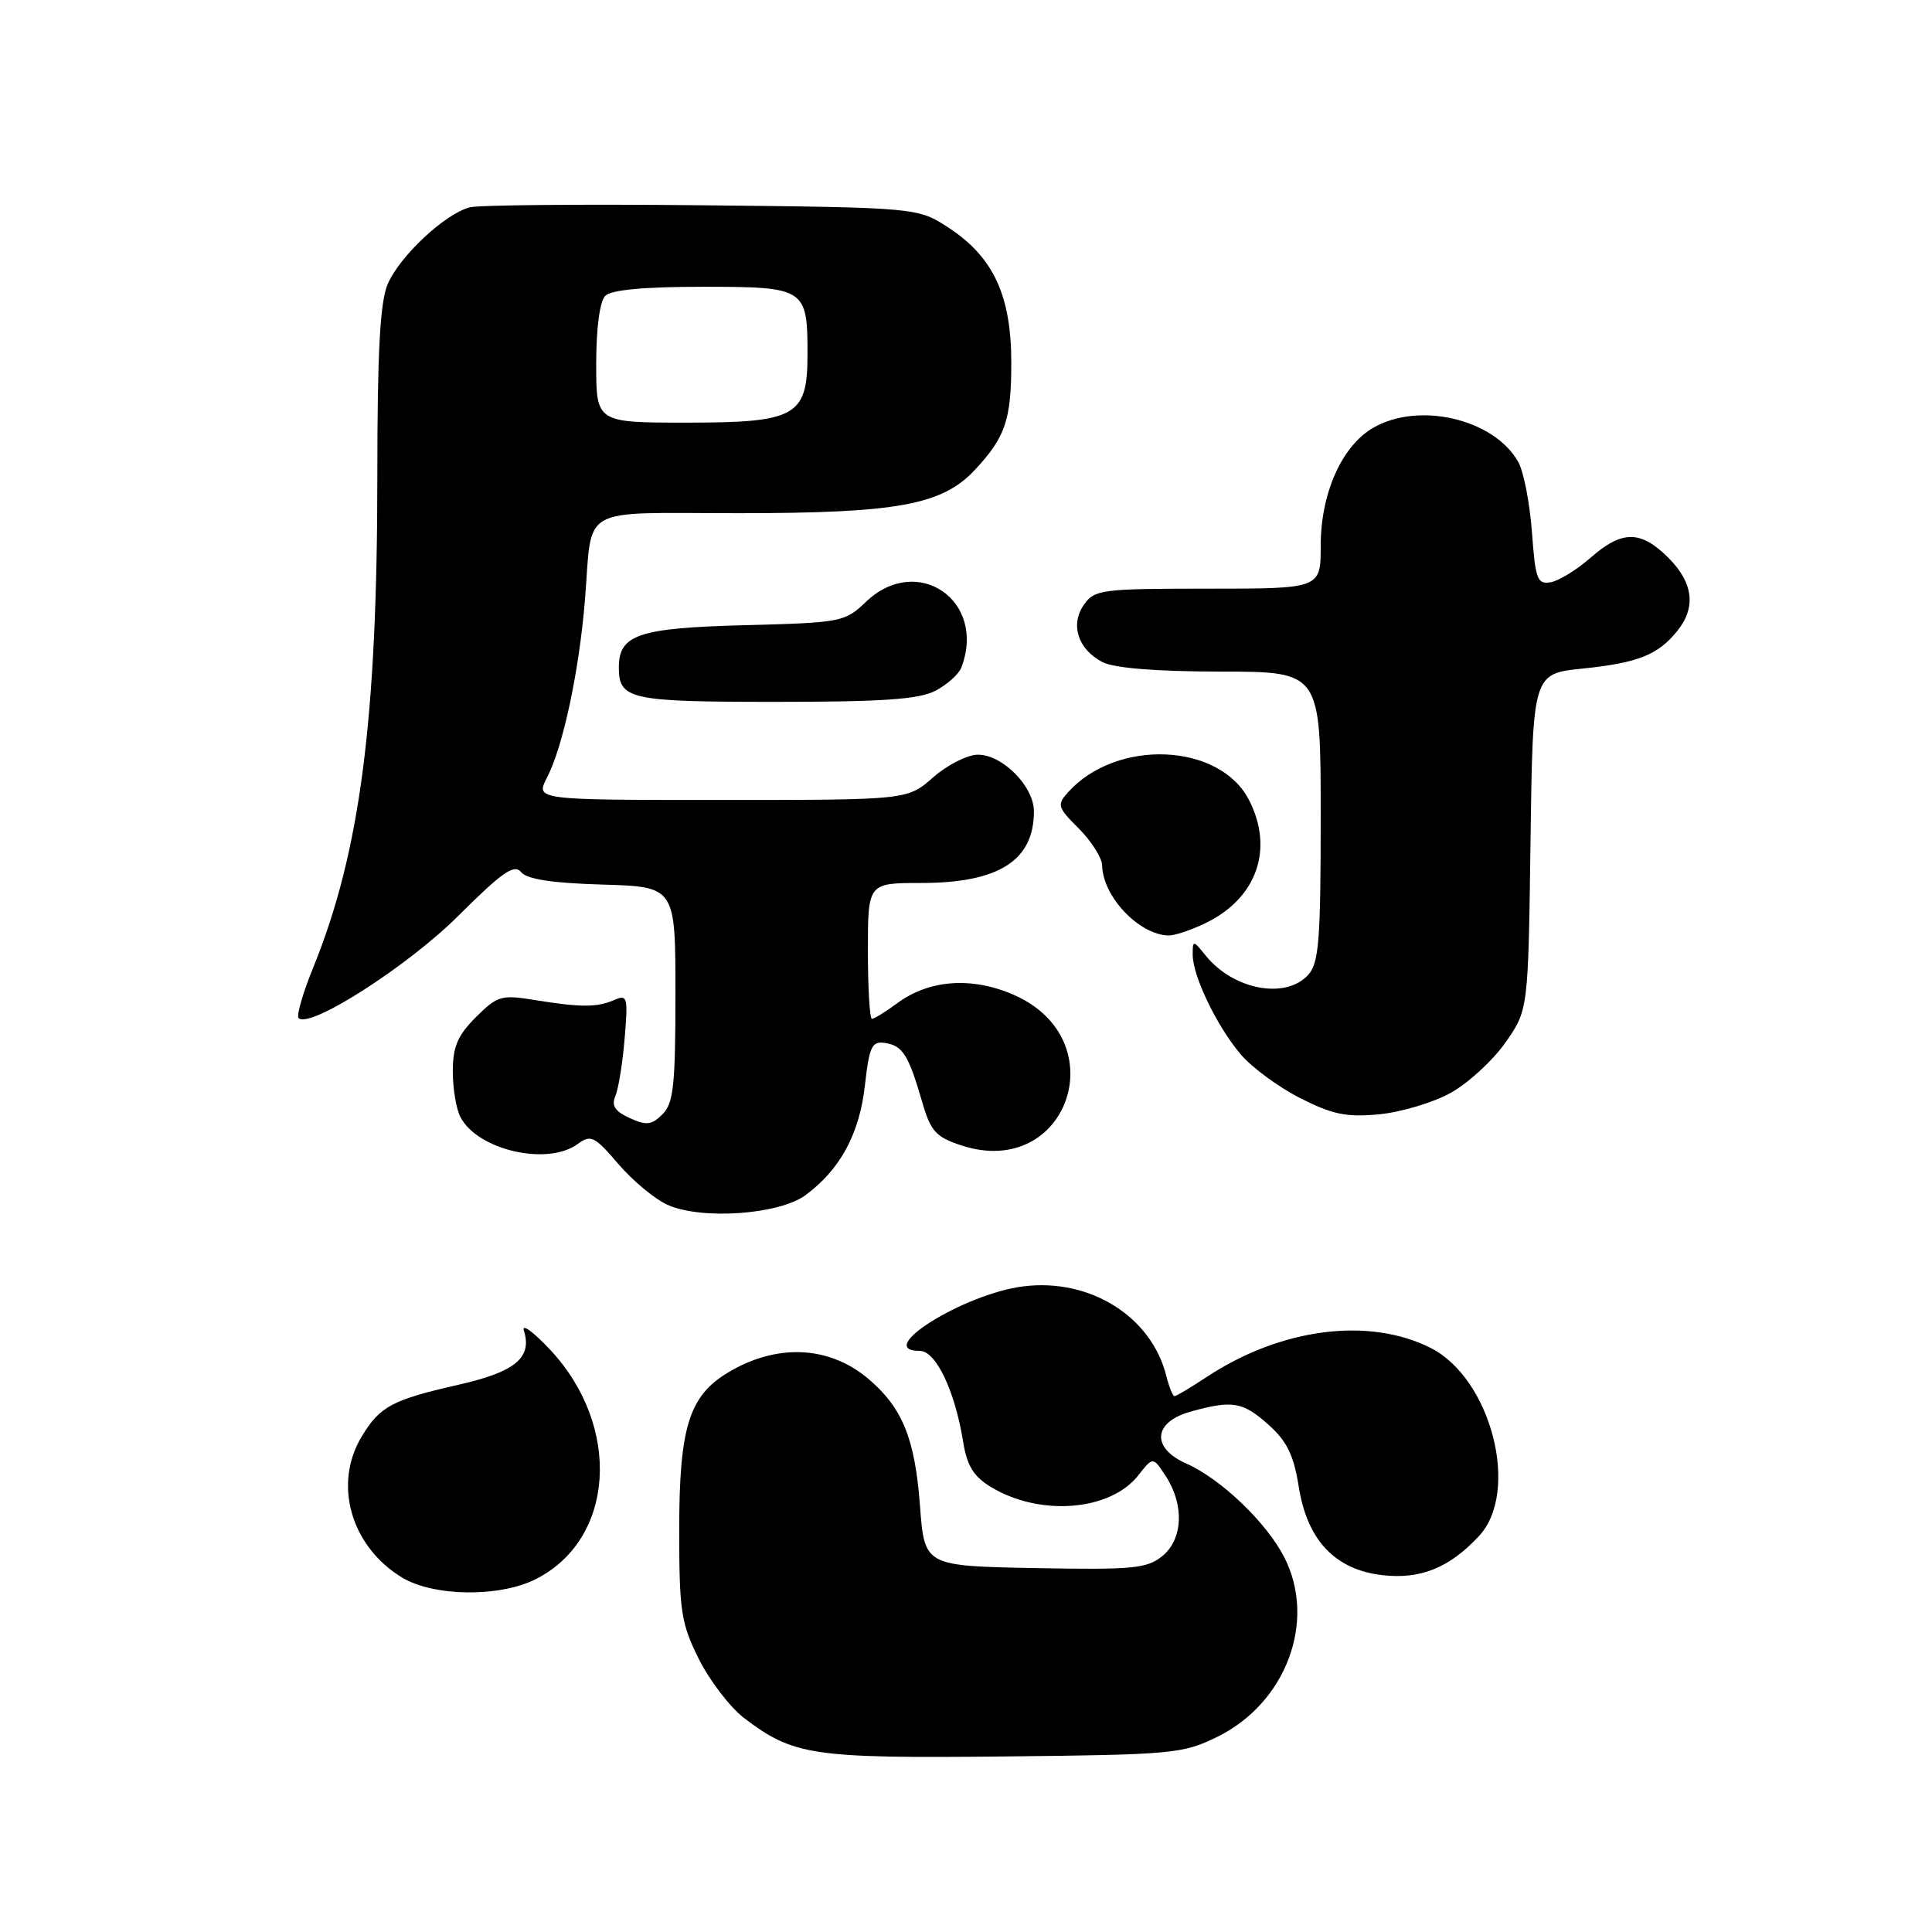 <?xml version="1.0" encoding="UTF-8" standalone="no"?>
<!DOCTYPE svg PUBLIC "-//W3C//DTD SVG 1.1//EN" "http://www.w3.org/Graphics/SVG/1.1/DTD/svg11.dtd" >
<svg xmlns="http://www.w3.org/2000/svg" xmlns:xlink="http://www.w3.org/1999/xlink" version="1.1" viewBox="0 0 256 256">
 <g >
 <path fill="currentColor"
d=" M 161.32 230.13 C 170.43 225.64 174.48 214.79 170.18 206.36 C 167.83 201.75 161.77 195.95 157.18 193.92 C 152.51 191.85 152.80 188.43 157.75 187.05 C 163.33 185.50 164.66 185.73 168.10 188.80 C 170.53 190.97 171.43 192.82 172.09 197.00 C 173.21 204.10 176.92 208.01 183.21 208.72 C 188.23 209.29 192.06 207.74 195.96 203.55 C 201.45 197.68 197.61 182.69 189.59 178.62 C 181.38 174.46 169.68 175.98 159.84 182.49 C 157.75 183.87 155.86 185.00 155.63 185.00 C 155.40 185.00 154.91 183.79 154.54 182.31 C 152.57 174.44 144.43 169.34 135.59 170.45 C 127.73 171.43 115.61 179.00 121.89 179.00 C 124.02 179.00 126.55 184.32 127.63 191.09 C 128.13 194.20 129.01 195.64 131.26 197.01 C 137.76 200.97 147.10 200.24 150.84 195.48 C 152.78 193.01 152.78 193.01 154.46 195.58 C 156.95 199.39 156.76 203.96 154.01 206.19 C 151.97 207.85 150.11 208.02 137.11 207.78 C 122.50 207.50 122.50 207.50 121.90 199.50 C 121.24 190.60 119.56 186.49 115.01 182.66 C 109.80 178.28 102.82 178.00 96.38 181.92 C 91.29 185.01 90.00 189.21 90.00 202.70 C 90.00 213.52 90.24 215.08 92.60 219.83 C 94.04 222.70 96.73 226.22 98.60 227.65 C 105.13 232.63 107.64 233.00 133.00 232.74 C 155.45 232.51 156.71 232.39 161.32 230.13 Z  M 70.98 209.25 C 81.46 203.98 82.42 189.08 72.94 178.89 C 70.68 176.48 69.10 175.32 69.42 176.32 C 70.54 179.89 68.29 181.77 60.86 183.46 C 51.95 185.49 50.38 186.32 47.95 190.31 C 44.12 196.60 46.46 204.87 53.24 209.01 C 57.43 211.56 66.15 211.68 70.98 209.25 Z  M 106.74 158.36 C 111.33 154.96 113.87 150.28 114.60 143.86 C 115.19 138.63 115.52 137.93 117.28 138.20 C 119.61 138.55 120.38 139.78 122.19 146.00 C 123.33 149.93 124.00 150.66 127.41 151.78 C 141.43 156.36 147.92 137.83 134.39 131.85 C 128.83 129.39 123.13 129.79 118.89 132.93 C 117.34 134.07 115.84 135.00 115.54 135.00 C 115.24 135.00 115.00 130.95 115.00 126.00 C 115.00 117.00 115.00 117.00 122.05 117.00 C 132.32 117.00 137.00 114.04 137.00 107.52 C 137.00 104.20 132.85 100.00 129.58 100.00 C 128.20 100.00 125.53 101.35 123.65 103.00 C 120.24 106.00 120.24 106.00 95.59 106.00 C 70.95 106.00 70.95 106.00 72.48 103.04 C 74.61 98.92 76.73 88.98 77.51 79.50 C 78.54 66.77 76.37 68.00 97.89 68.00 C 118.88 68.00 124.84 66.91 129.17 62.27 C 133.23 57.92 134.00 55.64 134.00 48.03 C 134.00 39.21 131.65 34.12 125.81 30.25 C 121.65 27.50 121.65 27.50 93.08 27.20 C 77.36 27.04 63.50 27.16 62.27 27.47 C 58.98 28.29 52.90 33.99 51.35 37.70 C 50.36 40.08 50.00 46.71 50.00 62.86 C 50.00 95.33 47.72 112.87 41.54 128.11 C 40.14 131.53 39.26 134.59 39.56 134.90 C 41.02 136.36 54.00 128.05 60.71 121.37 C 66.55 115.55 68.13 114.45 69.05 115.56 C 69.83 116.51 73.17 117.02 79.84 117.21 C 89.50 117.50 89.50 117.50 89.50 131.72 C 89.50 143.81 89.24 146.19 87.79 147.64 C 86.35 149.08 85.65 149.16 83.44 148.15 C 81.49 147.26 80.99 146.51 81.54 145.23 C 81.95 144.28 82.50 140.84 82.77 137.59 C 83.23 132.10 83.13 131.74 81.38 132.51 C 79.10 133.50 76.95 133.50 70.80 132.50 C 66.42 131.79 65.90 131.95 63.05 134.79 C 60.63 137.21 60.00 138.70 60.00 141.99 C 60.00 144.27 60.46 147.00 61.03 148.06 C 63.36 152.42 72.55 154.51 76.54 151.59 C 78.29 150.31 78.78 150.55 81.92 154.22 C 83.82 156.44 86.75 158.88 88.44 159.64 C 92.91 161.67 103.25 160.95 106.74 158.36 Z  M 192.21 144.82 C 194.52 143.54 197.78 140.55 199.46 138.17 C 202.50 133.83 202.50 133.83 202.80 111.55 C 203.10 89.27 203.10 89.27 209.70 88.59 C 217.02 87.84 219.67 86.79 222.23 83.63 C 224.77 80.50 224.38 77.23 221.08 73.92 C 217.39 70.24 214.94 70.24 210.76 73.90 C 208.94 75.50 206.56 76.96 205.48 77.15 C 203.70 77.46 203.45 76.79 202.99 70.50 C 202.70 66.65 201.89 62.46 201.17 61.20 C 197.95 55.49 187.92 53.16 181.88 56.73 C 177.76 59.17 175.00 65.41 175.00 72.32 C 175.00 78.00 175.00 78.00 160.06 78.00 C 145.98 78.00 145.03 78.12 143.63 80.12 C 141.77 82.77 142.83 86.05 146.10 87.74 C 147.65 88.53 153.22 88.98 161.75 88.99 C 175.00 89.00 175.00 89.00 175.00 108.17 C 175.00 124.61 174.76 127.60 173.35 129.17 C 170.36 132.46 163.45 131.17 159.77 126.63 C 158.09 124.55 158.04 124.55 158.04 126.50 C 158.04 129.33 161.22 135.94 164.37 139.67 C 165.84 141.42 169.40 144.04 172.27 145.50 C 176.59 147.69 178.42 148.06 182.76 147.65 C 185.65 147.37 189.90 146.10 192.21 144.82 Z  M 159.63 122.37 C 166.51 119.11 168.87 112.51 165.48 105.97 C 161.58 98.43 147.97 97.85 141.55 104.95 C 140.02 106.64 140.11 106.95 142.96 109.80 C 144.63 111.48 146.02 113.67 146.04 114.67 C 146.12 118.80 150.91 123.86 154.85 123.96 C 155.59 123.98 157.74 123.27 159.63 122.37 Z  M 123.93 91.54 C 125.48 90.73 127.04 89.35 127.38 88.46 C 130.78 79.60 121.54 73.24 114.74 79.75 C 111.95 82.42 111.49 82.51 98.69 82.84 C 84.58 83.21 82.00 84.08 82.00 88.45 C 82.00 92.68 83.46 93.00 102.75 93.00 C 116.90 93.00 121.75 92.67 123.93 91.54 Z  M 79.00 48.20 C 79.00 43.47 79.47 39.93 80.20 39.20 C 81.00 38.40 85.35 38.00 93.16 38.00 C 106.71 38.00 107.00 38.19 107.00 46.93 C 107.00 55.16 105.52 56.00 91.00 56.00 C 79.00 56.00 79.00 56.00 79.00 48.20 Z "/>
</g>
</svg>